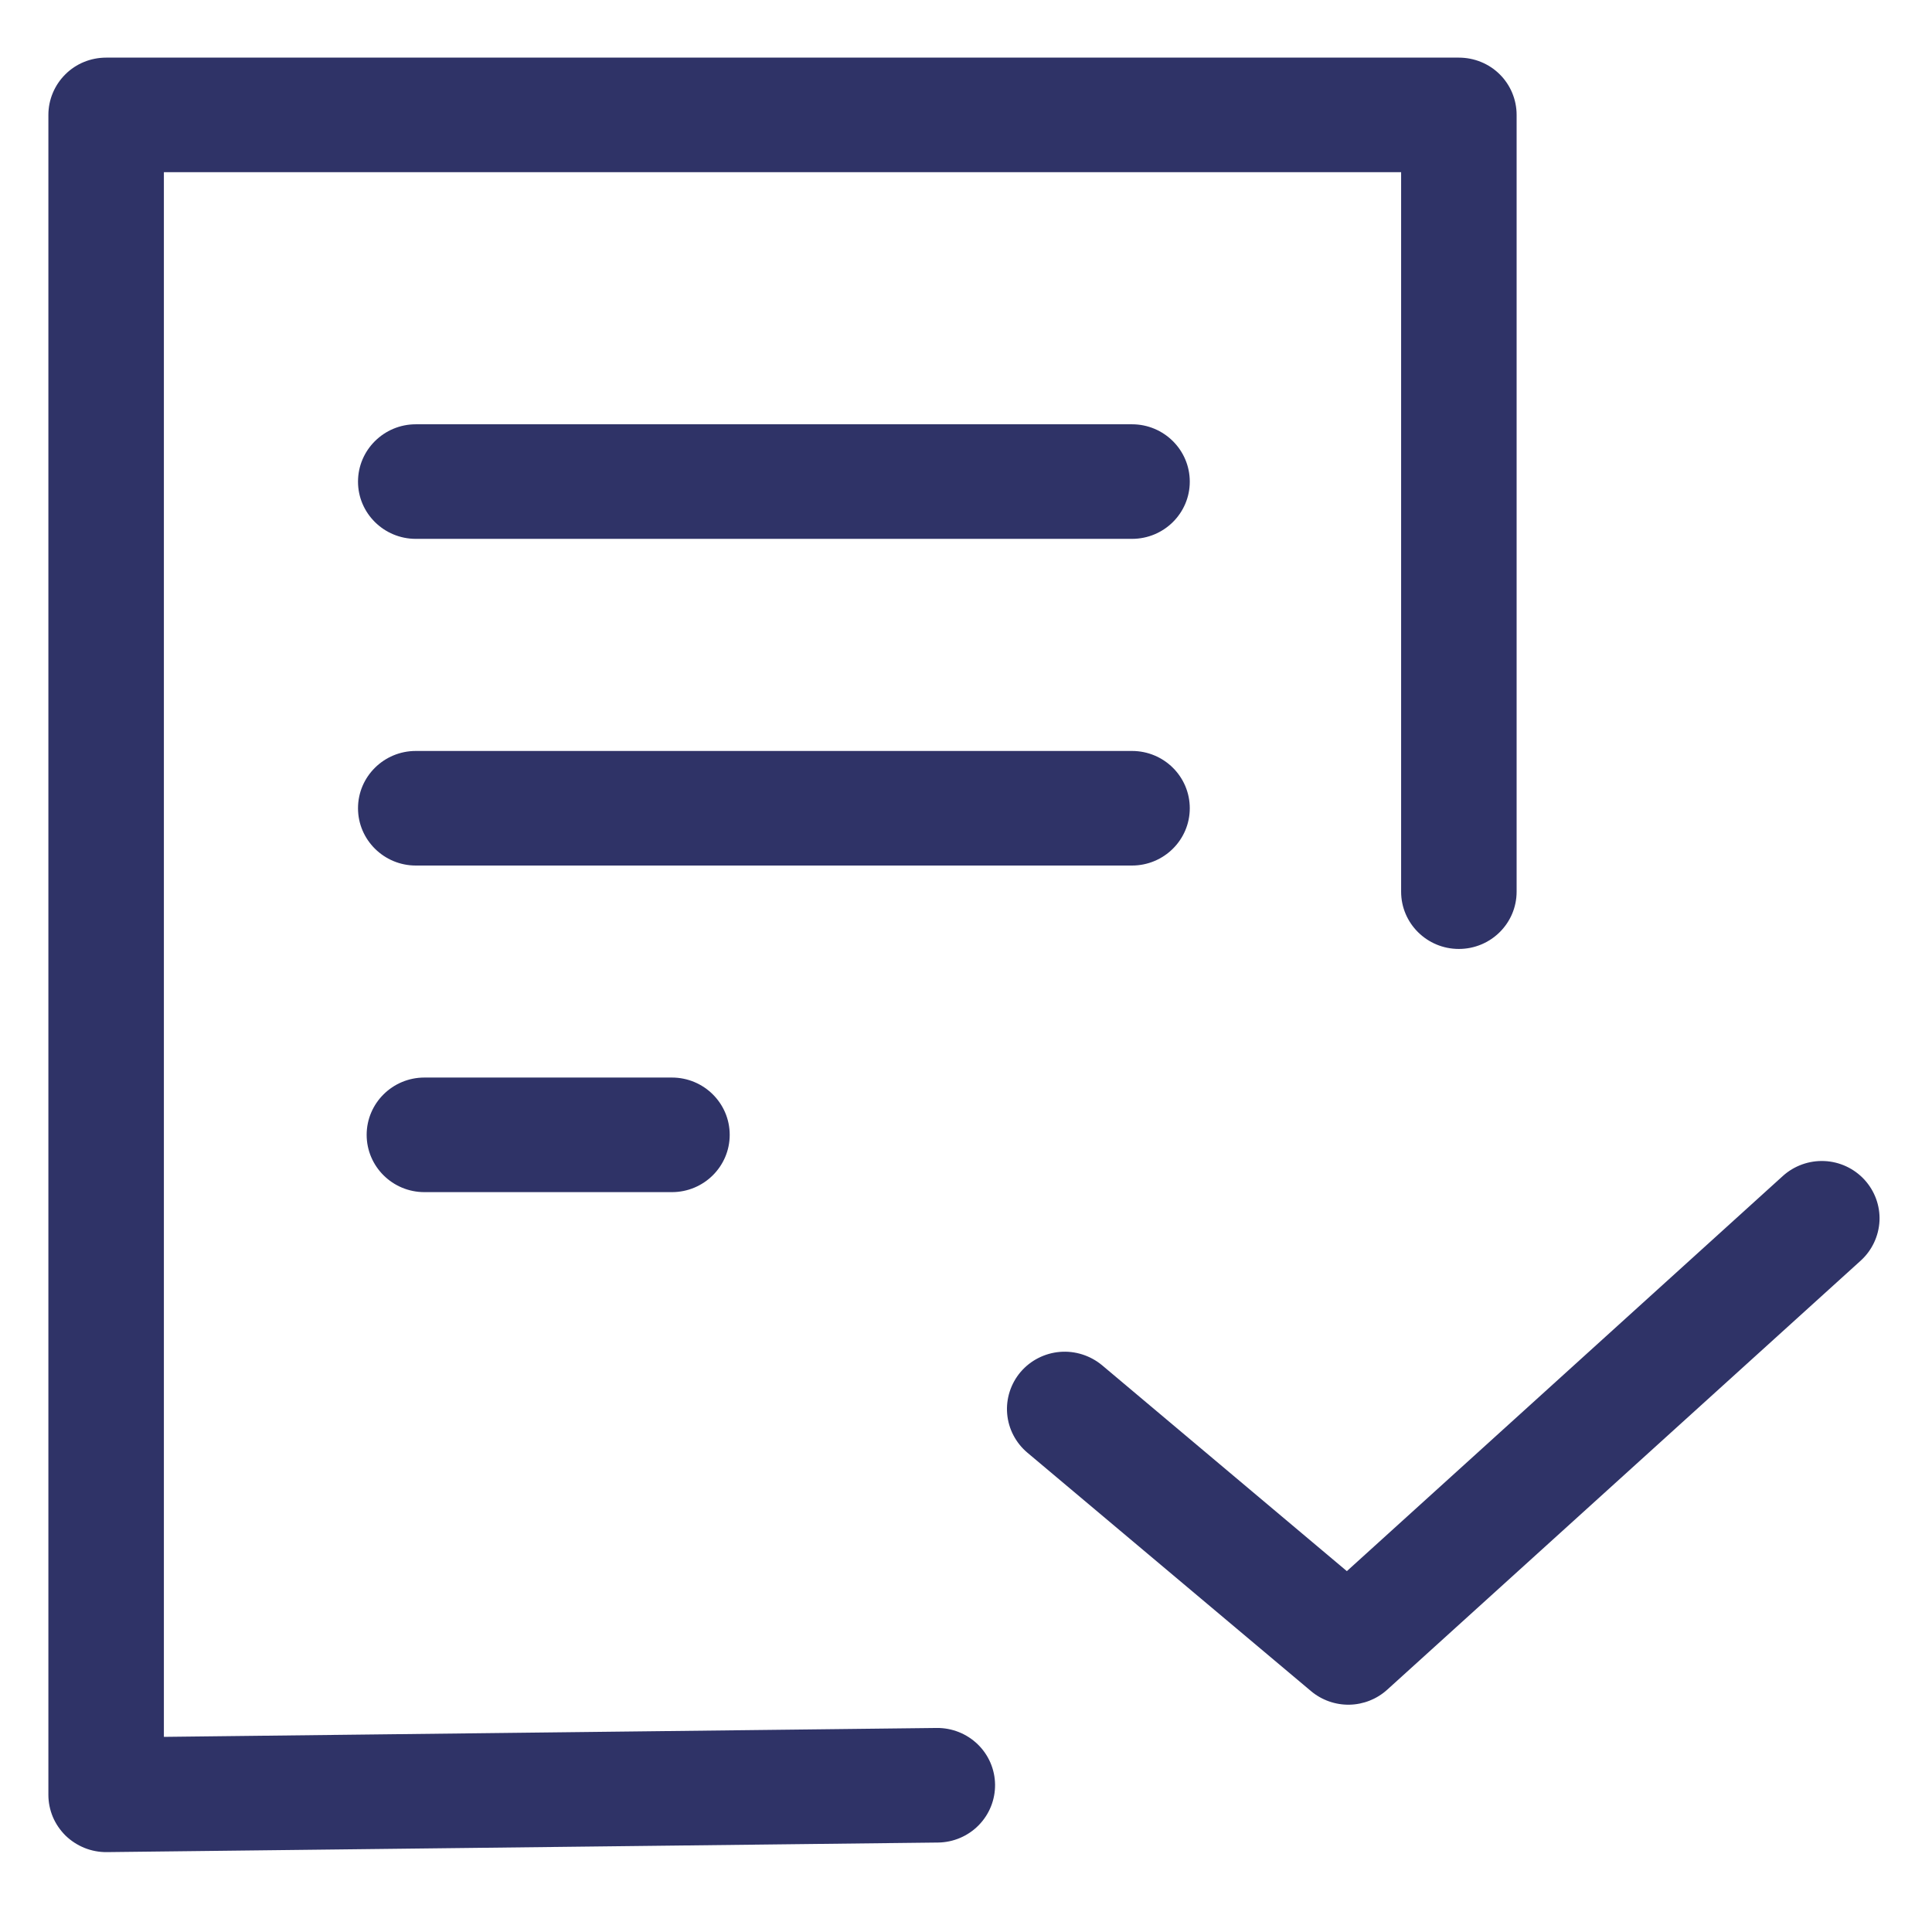 <svg width="23" height="23" viewBox="0 0 23 23" fill="none" xmlns="http://www.w3.org/2000/svg">
<g id="Frame" clip-path="url(#clip0_128_3516)">
<path id="Vector" d="M4.95 6.415C4.571 6.415 4.262 6.11 4.262 5.734C4.262 5.357 4.571 5.051 4.95 5.051H13.476C13.856 5.051 14.164 5.357 14.164 5.734C14.164 6.11 13.856 6.415 13.476 6.415H4.95ZM4.95 10.304C4.571 10.304 4.262 9.998 4.262 9.622C4.262 9.245 4.571 8.94 4.95 8.94H13.476C13.856 8.94 14.164 9.245 14.164 9.622C14.164 9.998 13.856 10.304 13.476 10.304H4.95ZM5.052 14.192C4.673 14.192 4.365 13.886 4.365 13.51C4.365 13.134 4.673 12.828 5.052 12.828H7.999C8.379 12.828 8.687 13.134 8.687 13.51C8.687 13.886 8.379 14.192 7.999 14.192H5.052ZM12.231 17.294C12.092 17.177 12.005 17.01 11.99 16.83C11.975 16.65 12.033 16.471 12.15 16.333C12.268 16.195 12.437 16.109 12.618 16.094C12.8 16.079 12.98 16.137 13.12 16.253L16.034 18.704L21.224 14C21.359 13.878 21.537 13.814 21.719 13.822C21.901 13.83 22.072 13.91 22.195 14.043C22.318 14.177 22.383 14.353 22.375 14.534C22.366 14.715 22.286 14.885 22.152 15.007L16.515 20.115C16.392 20.227 16.231 20.291 16.064 20.294C15.897 20.297 15.734 20.239 15.607 20.132L12.231 17.294ZM18.055 10.615C18.055 10.992 17.747 11.297 17.367 11.297C16.988 11.297 16.68 10.992 16.68 10.615V2.05H1.951V20.677L11.151 20.571C11.333 20.569 11.509 20.639 11.639 20.765C11.77 20.892 11.844 21.064 11.846 21.245C11.848 21.426 11.778 21.6 11.65 21.73C11.523 21.859 11.349 21.933 11.167 21.935L1.272 22.049C1.181 22.05 1.09 22.033 1.006 21.999C0.922 21.965 0.845 21.915 0.78 21.852C0.716 21.788 0.664 21.713 0.629 21.63C0.594 21.546 0.576 21.457 0.576 21.367V1.368C0.576 1.187 0.649 1.013 0.778 0.885C0.906 0.757 1.081 0.686 1.264 0.686H17.367C17.55 0.686 17.725 0.757 17.854 0.885C17.983 1.013 18.055 1.187 18.055 1.368V10.615Z" fill="#2F3367"/>
</g>
<defs>
<clipPath id="clip0_128_3516">
<rect width="22.918" height="22.733" fill="white"/>
</clipPath>
</defs>
</svg>
